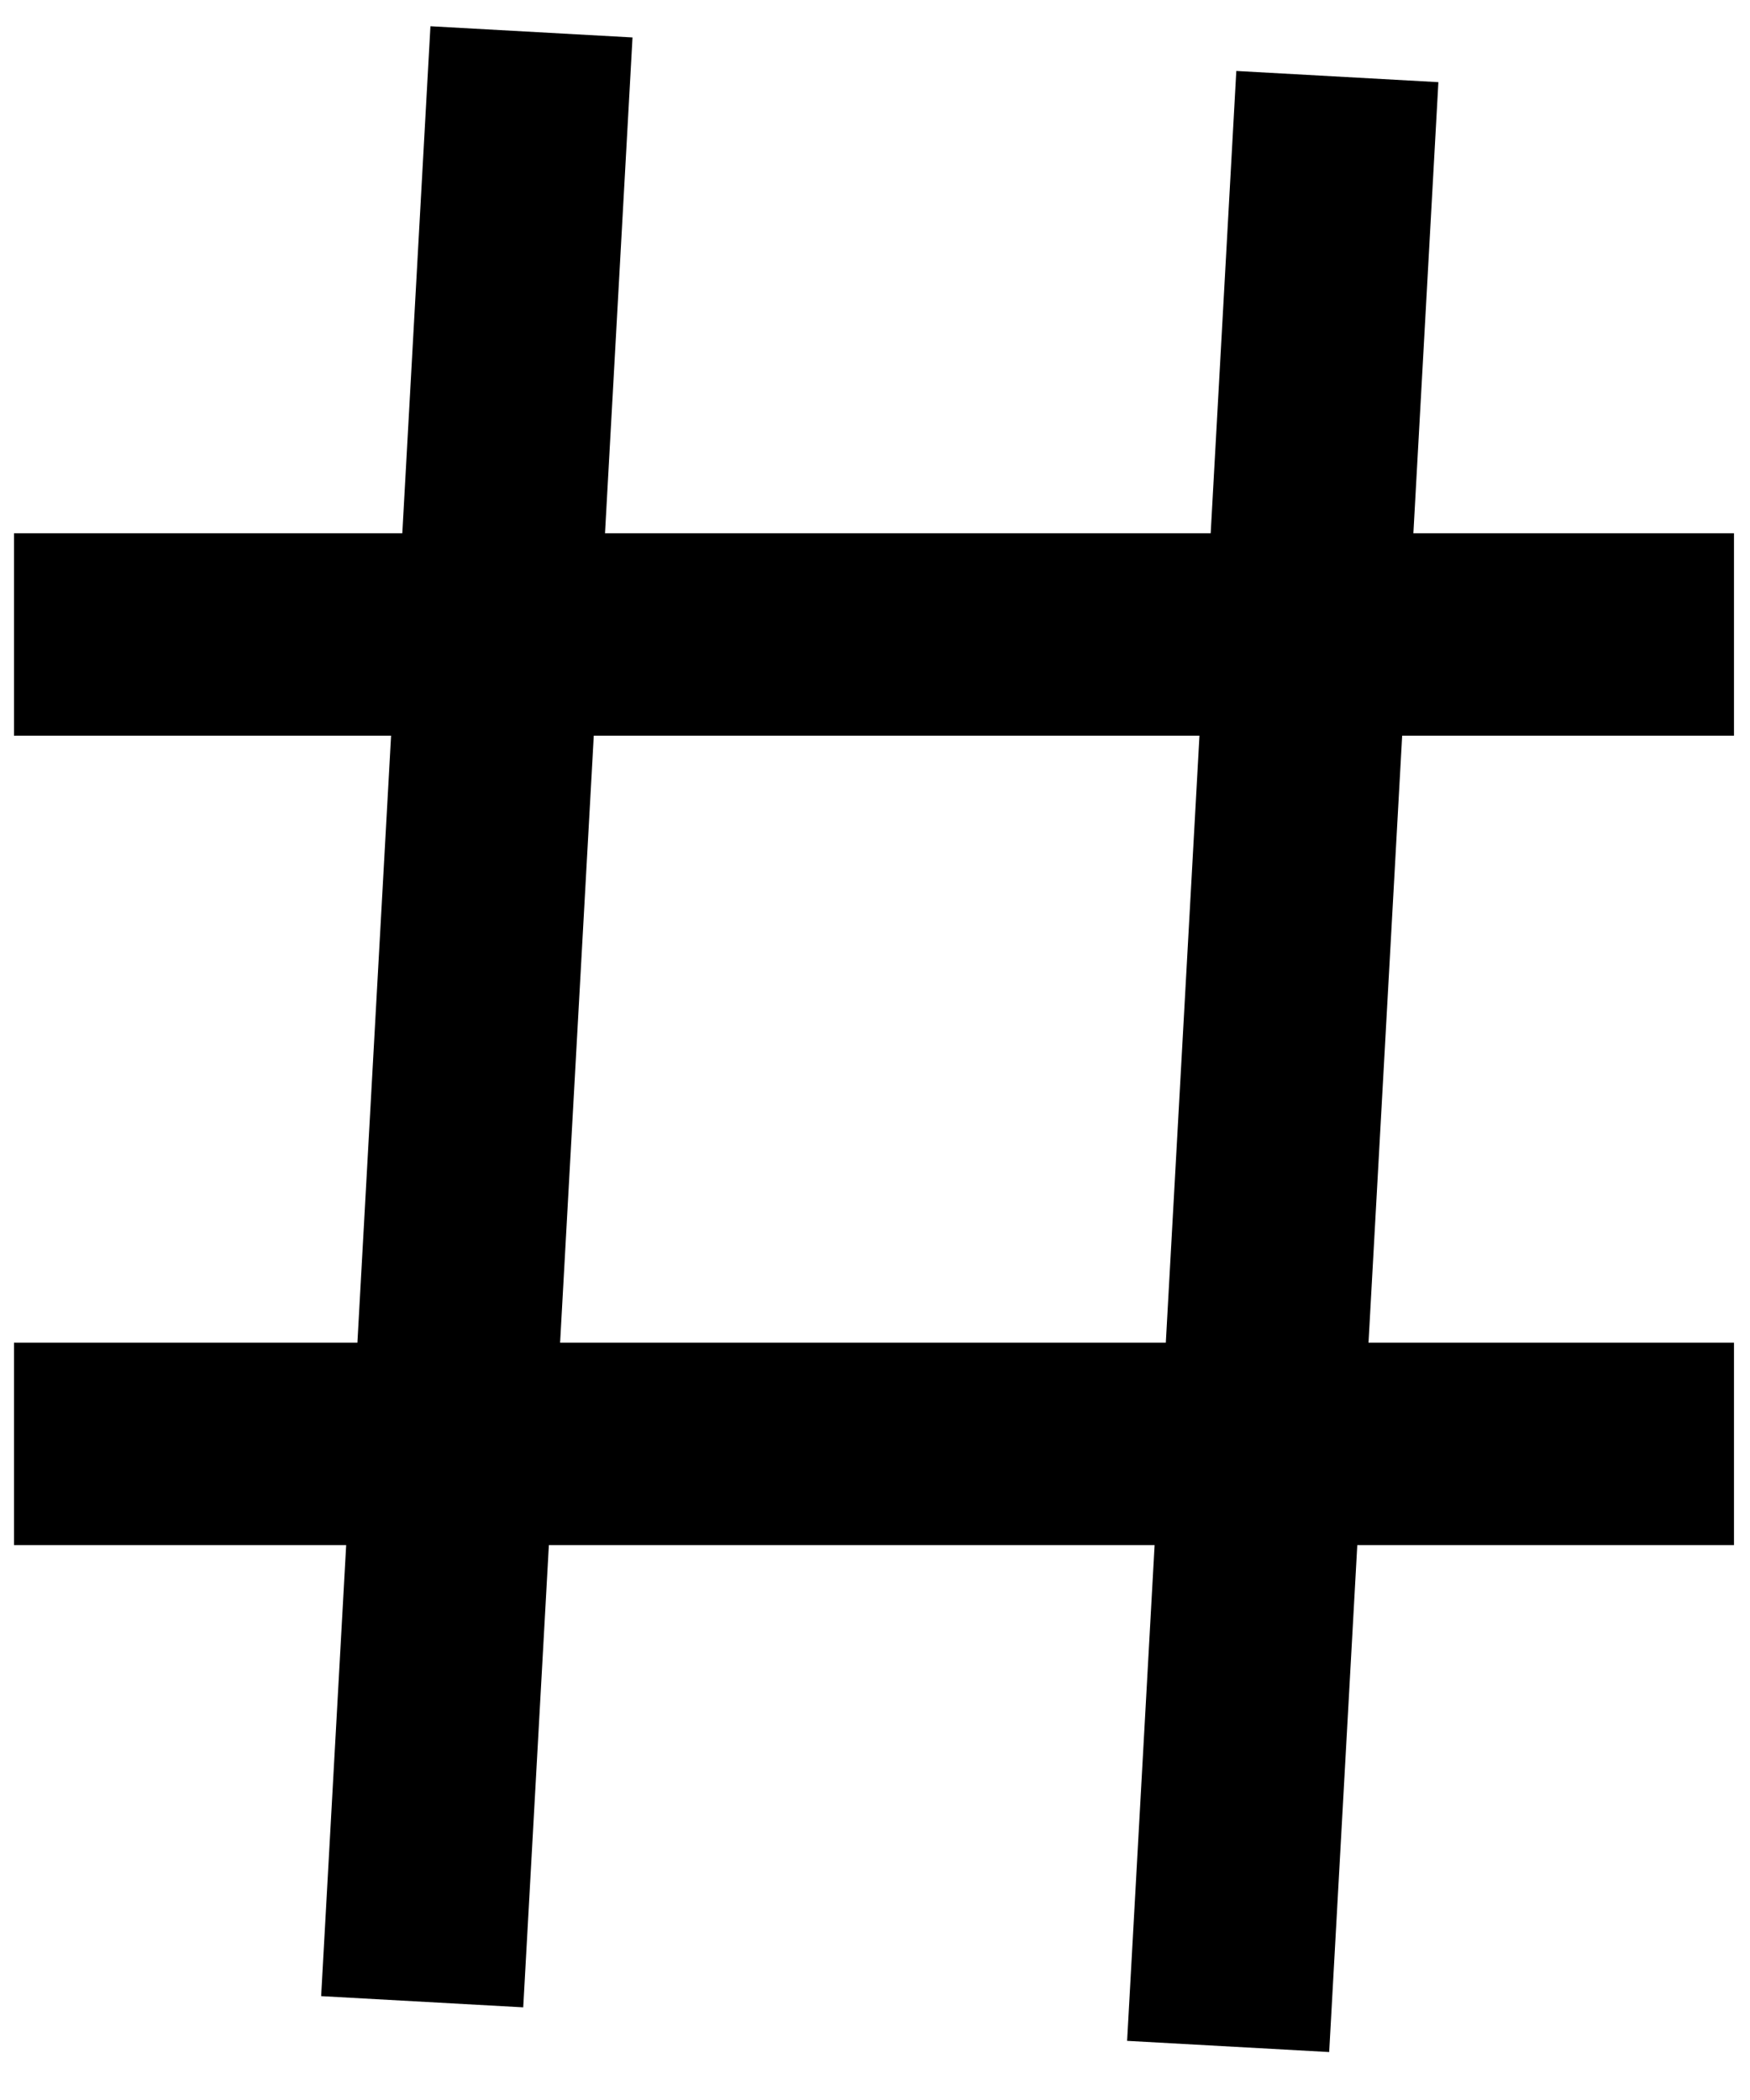<svg width="20" height="24" viewBox="0 0 20 24" fill="none" xmlns="http://www.w3.org/2000/svg">
<path d="M6.074 0.364L4.825 22.877" stroke="black" stroke-width="2.313"/>
<path d="M15.284 0.875L14.036 23.388" stroke="black" stroke-width="2.313"/>
<path d="M0.16 7.251L19.817 7.251" stroke="black" stroke-width="2.313"/>
<path d="M0.16 16.502L19.817 16.502" stroke="black" stroke-width="2.313"/>
</svg>
